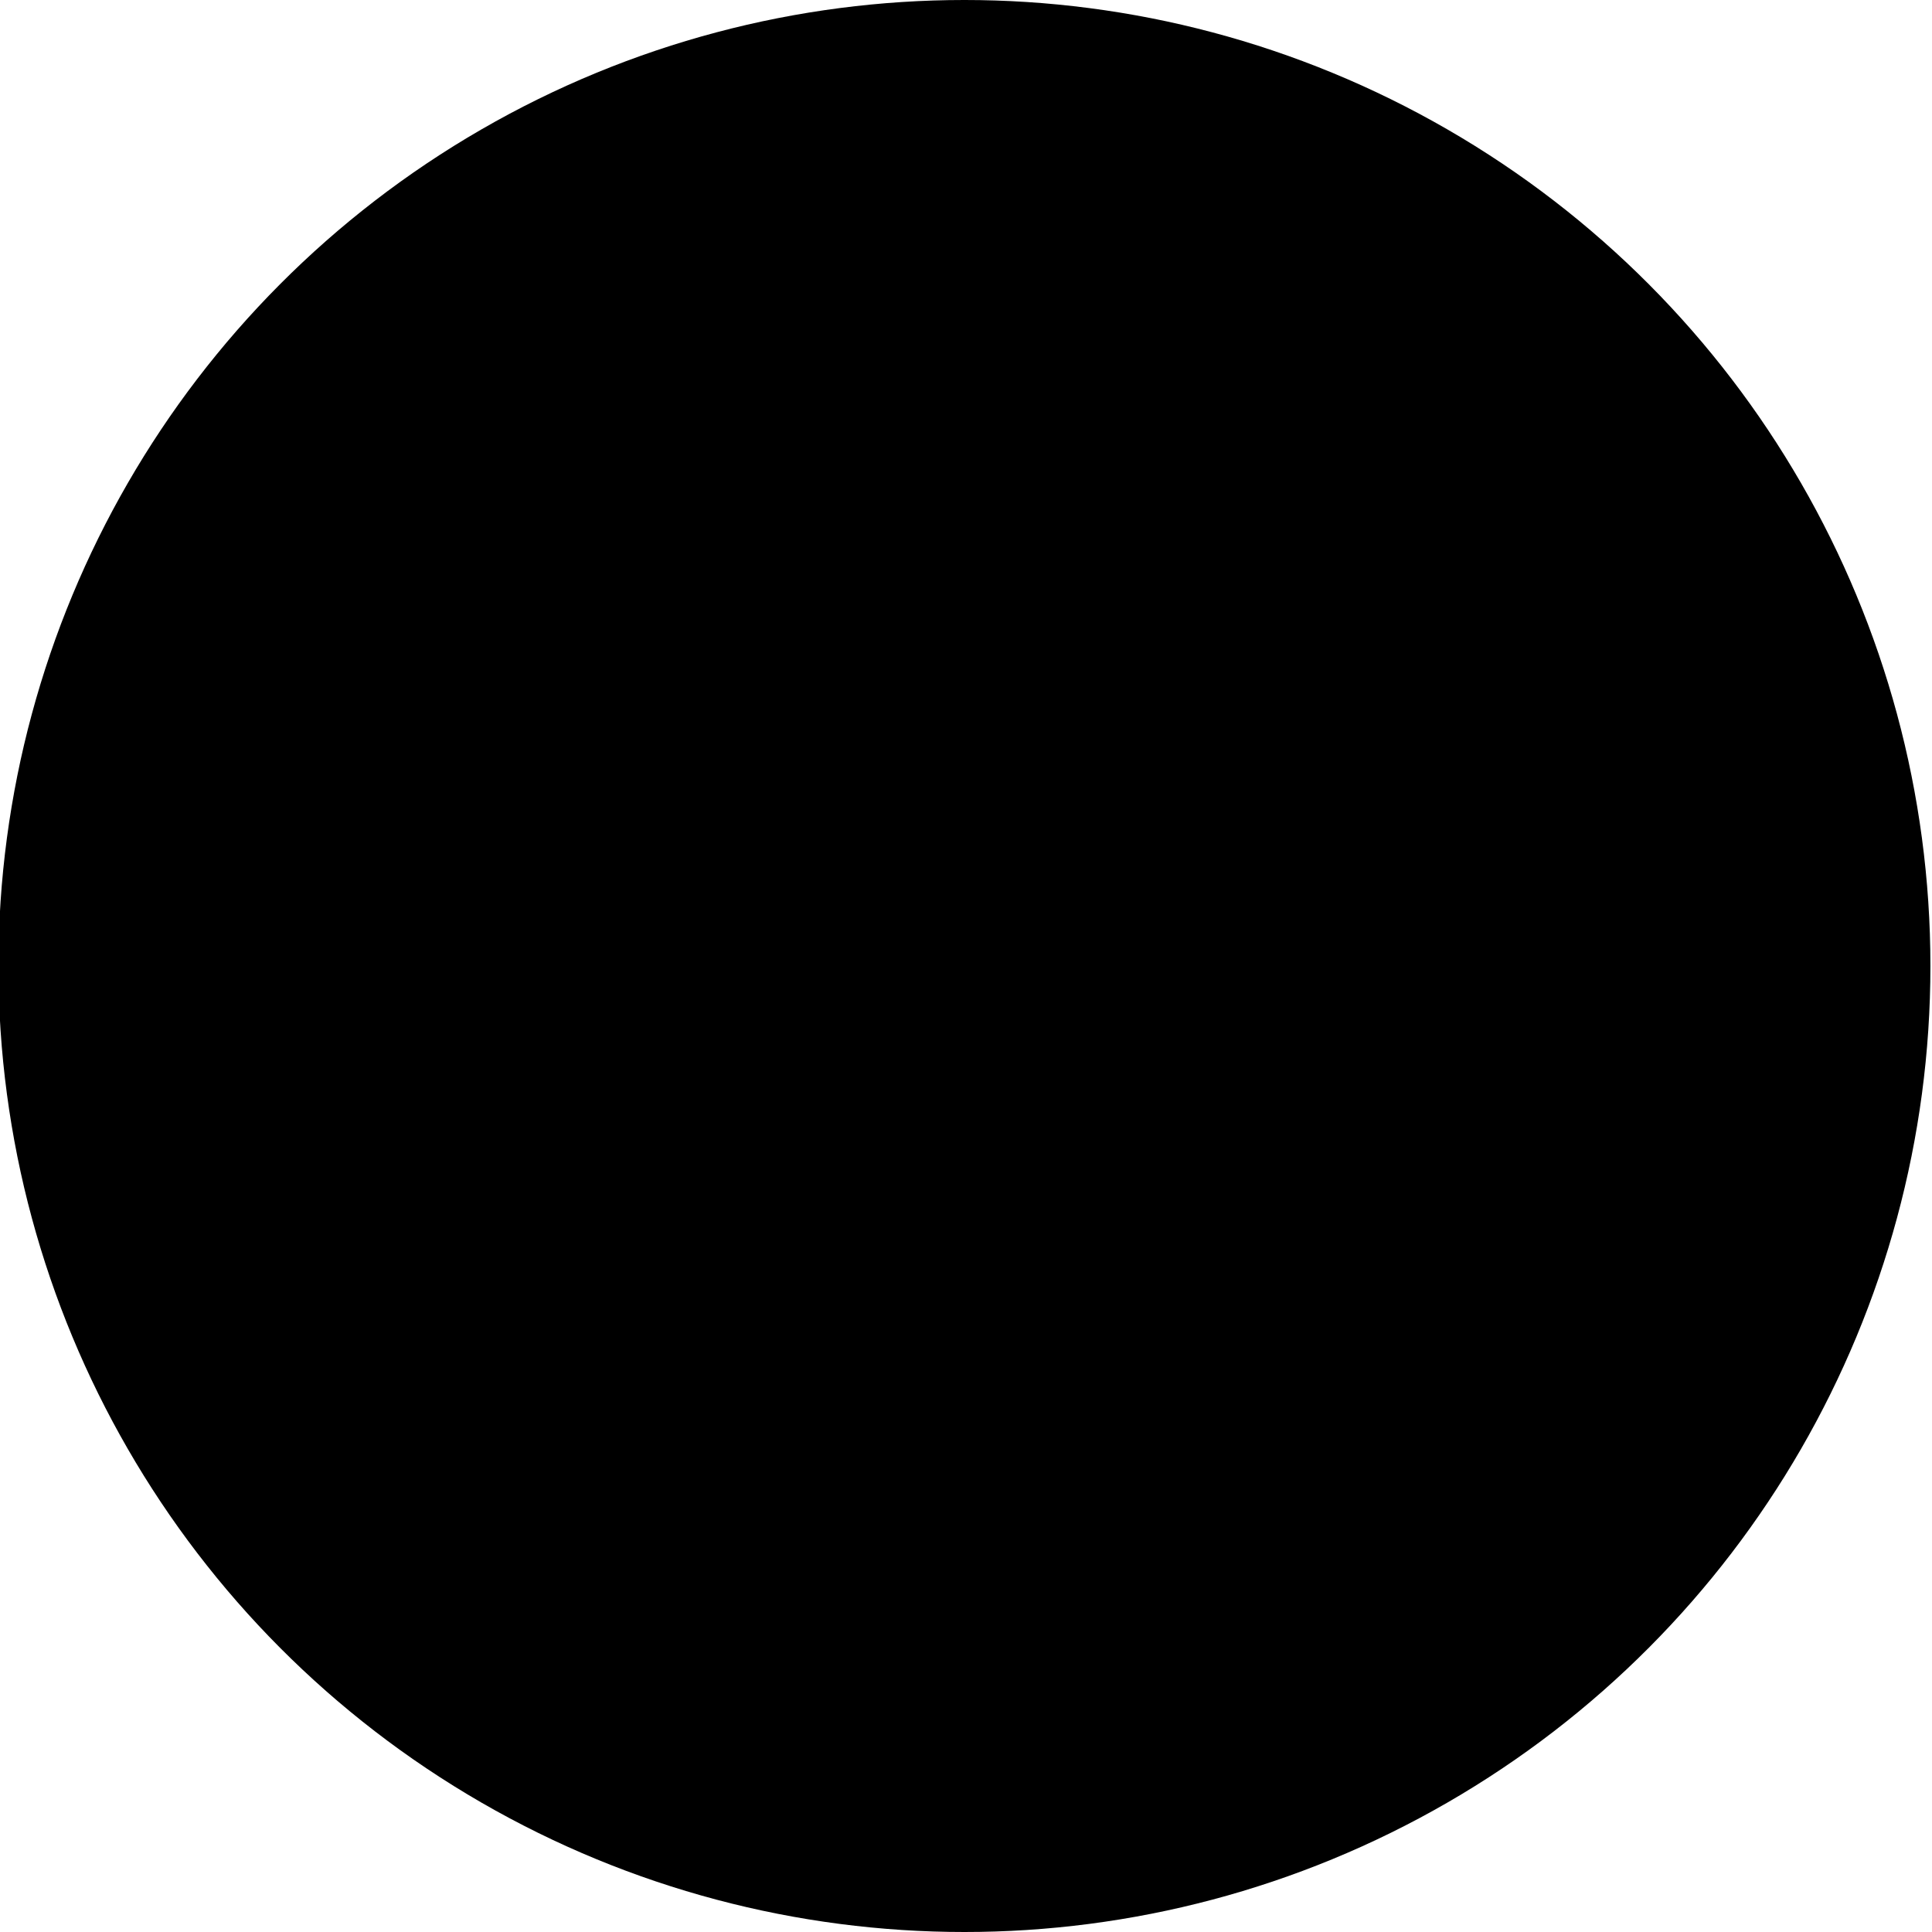<?xml version="1.0" encoding="utf-8"?>
<?xml-stylesheet href="../css/svg-style.css" type="text/css"?>
<svg xmlns="http://www.w3.org/2000/svg" viewBox="0 0 122 122">
	<circle class="overview-energy-circle overview-circle" cx="60.9" cy="61" r="61"/>
	<path class="overview-circle-icon" d="M74.4 47.3c-0.1 0-0.2 0-0.4 0.1l-13.3 3.3 5.7-15.5c0.1-0.2 0.2-0.4 0.2-0.6 0-0.4-0.1-0.7-0.4-1 -0.3-0.3-0.6-0.4-1.1-0.4h-11c-0.4 0-0.7 0.1-0.9 0.3 -0.3 0.2-0.4 0.5-0.5 0.8L46 61.8c-0.1 0.5 0 1 0.4 1.3 0.3 0.2 0.6 0.4 1 0.4 0.2 0 0.3 0 0.4 0l13.6-3.4 -6.6 27.1c-0.1 0.4 0 0.7 0.2 1 0.2 0.3 0.5 0.5 0.9 0.6 0.2 0 0.4 0.1 0.5 0.1 0.6 0 1.1-0.3 1.4-0.8l18.1-38.7c0.2-0.5 0.2-1-0.2-1.5C75.2 47.5 74.9 47.3 74.4 47.3z"/>
</svg>